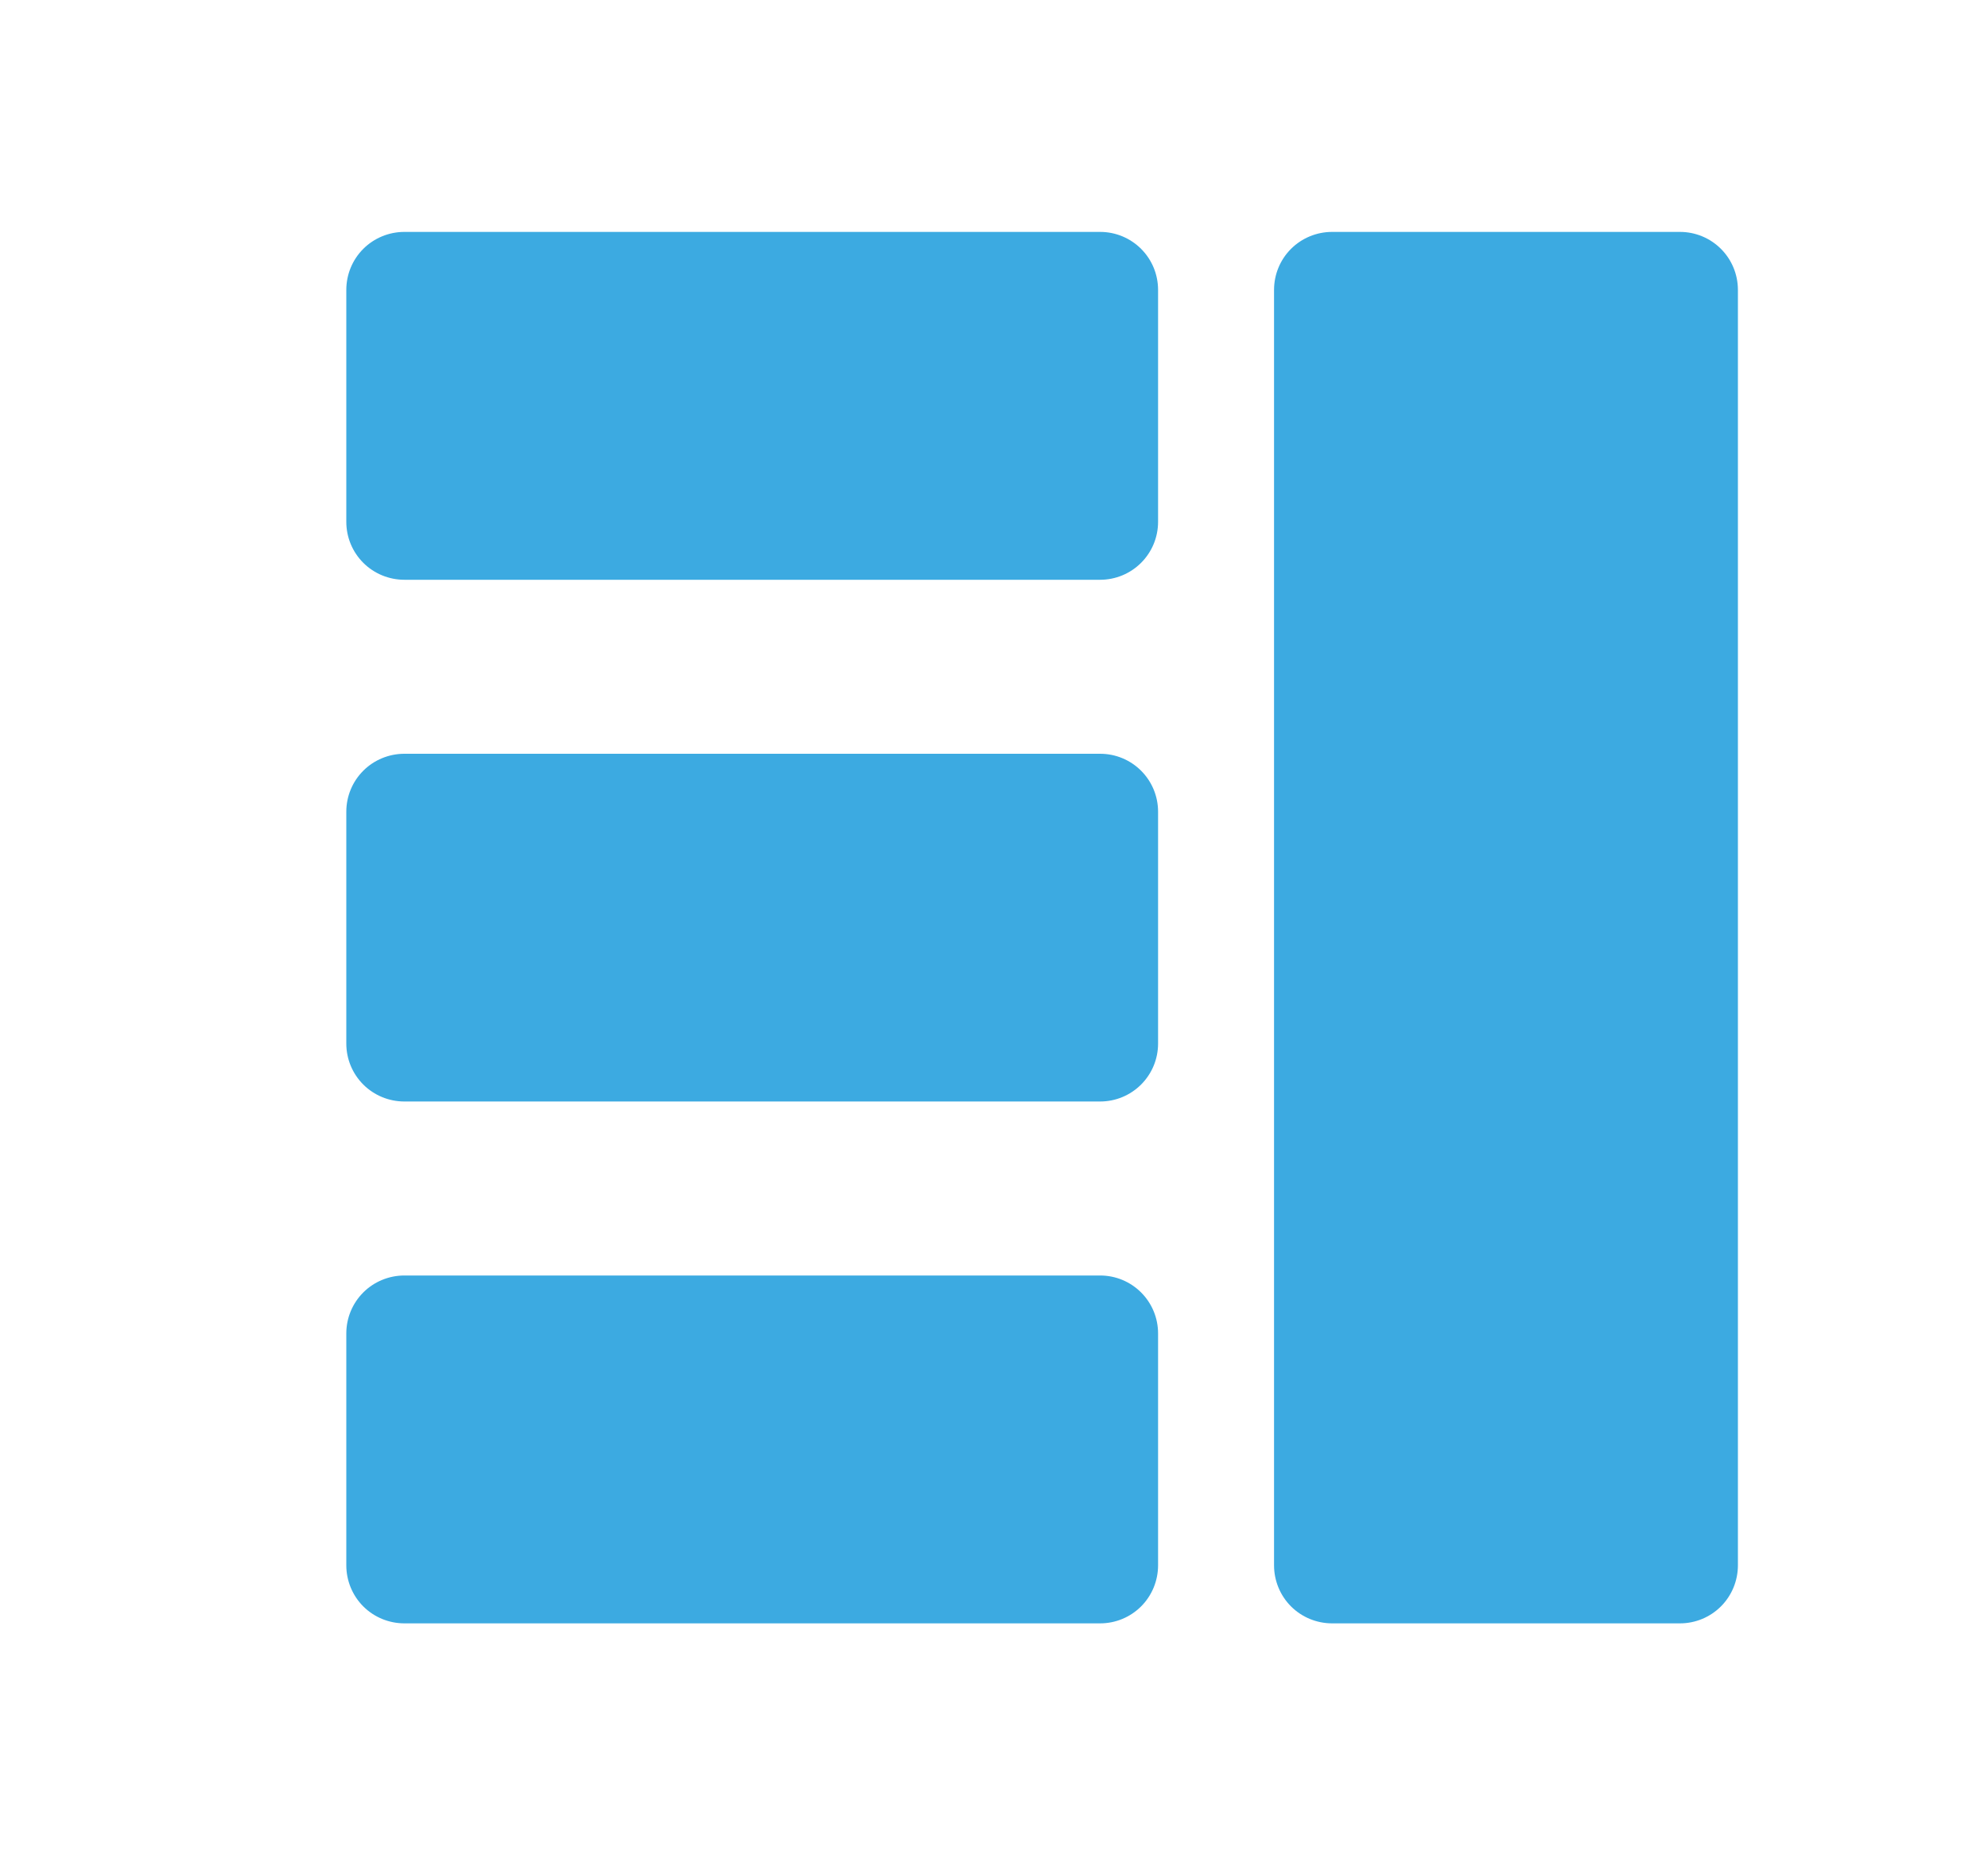<svg width="15" height="14" viewBox="0 0 15 14" fill="none" xmlns="http://www.w3.org/2000/svg">
<path fill-rule="evenodd" clip-rule="evenodd" d="M3.051 1.75C2.935 1.75 2.823 1.796 2.741 1.878C2.659 1.96 2.613 2.071 2.613 2.188V3.938C2.613 4.054 2.659 4.165 2.741 4.247C2.823 4.329 2.935 4.375 3.051 4.375H8.301C8.417 4.375 8.528 4.329 8.61 4.247C8.692 4.165 8.738 4.054 8.738 3.938V2.188C8.738 2.071 8.692 1.96 8.61 1.878C8.528 1.796 8.417 1.75 8.301 1.75H3.051ZM10.051 1.75C9.935 1.75 9.823 1.796 9.741 1.878C9.659 1.96 9.613 2.071 9.613 2.188V11.812C9.613 11.928 9.659 12.04 9.741 12.122C9.823 12.204 9.935 12.25 10.051 12.25H12.676C12.792 12.25 12.903 12.204 12.985 12.122C13.067 12.04 13.113 11.928 13.113 11.812V2.188C13.113 2.071 13.067 1.96 12.985 1.878C12.903 1.796 12.792 1.75 12.676 1.75H10.051ZM2.613 6.125C2.613 6.009 2.659 5.898 2.741 5.816C2.823 5.734 2.935 5.688 3.051 5.688H8.301C8.417 5.688 8.528 5.734 8.61 5.816C8.692 5.898 8.738 6.009 8.738 6.125V7.875C8.738 7.991 8.692 8.102 8.61 8.184C8.528 8.266 8.417 8.312 8.301 8.312H3.051C2.935 8.312 2.823 8.266 2.741 8.184C2.659 8.102 2.613 7.991 2.613 7.875V6.125ZM3.051 9.625C2.935 9.625 2.823 9.671 2.741 9.753C2.659 9.835 2.613 9.946 2.613 10.062V11.812C2.613 11.928 2.659 12.04 2.741 12.122C2.823 12.204 2.935 12.25 3.051 12.25H8.301C8.417 12.25 8.528 12.204 8.61 12.122C8.692 12.04 8.738 11.928 8.738 11.812V10.062C8.738 9.946 8.692 9.835 8.61 9.753C8.528 9.671 8.417 9.625 8.301 9.625H3.051Z" fill="#3CAAE1"/>
</svg>
